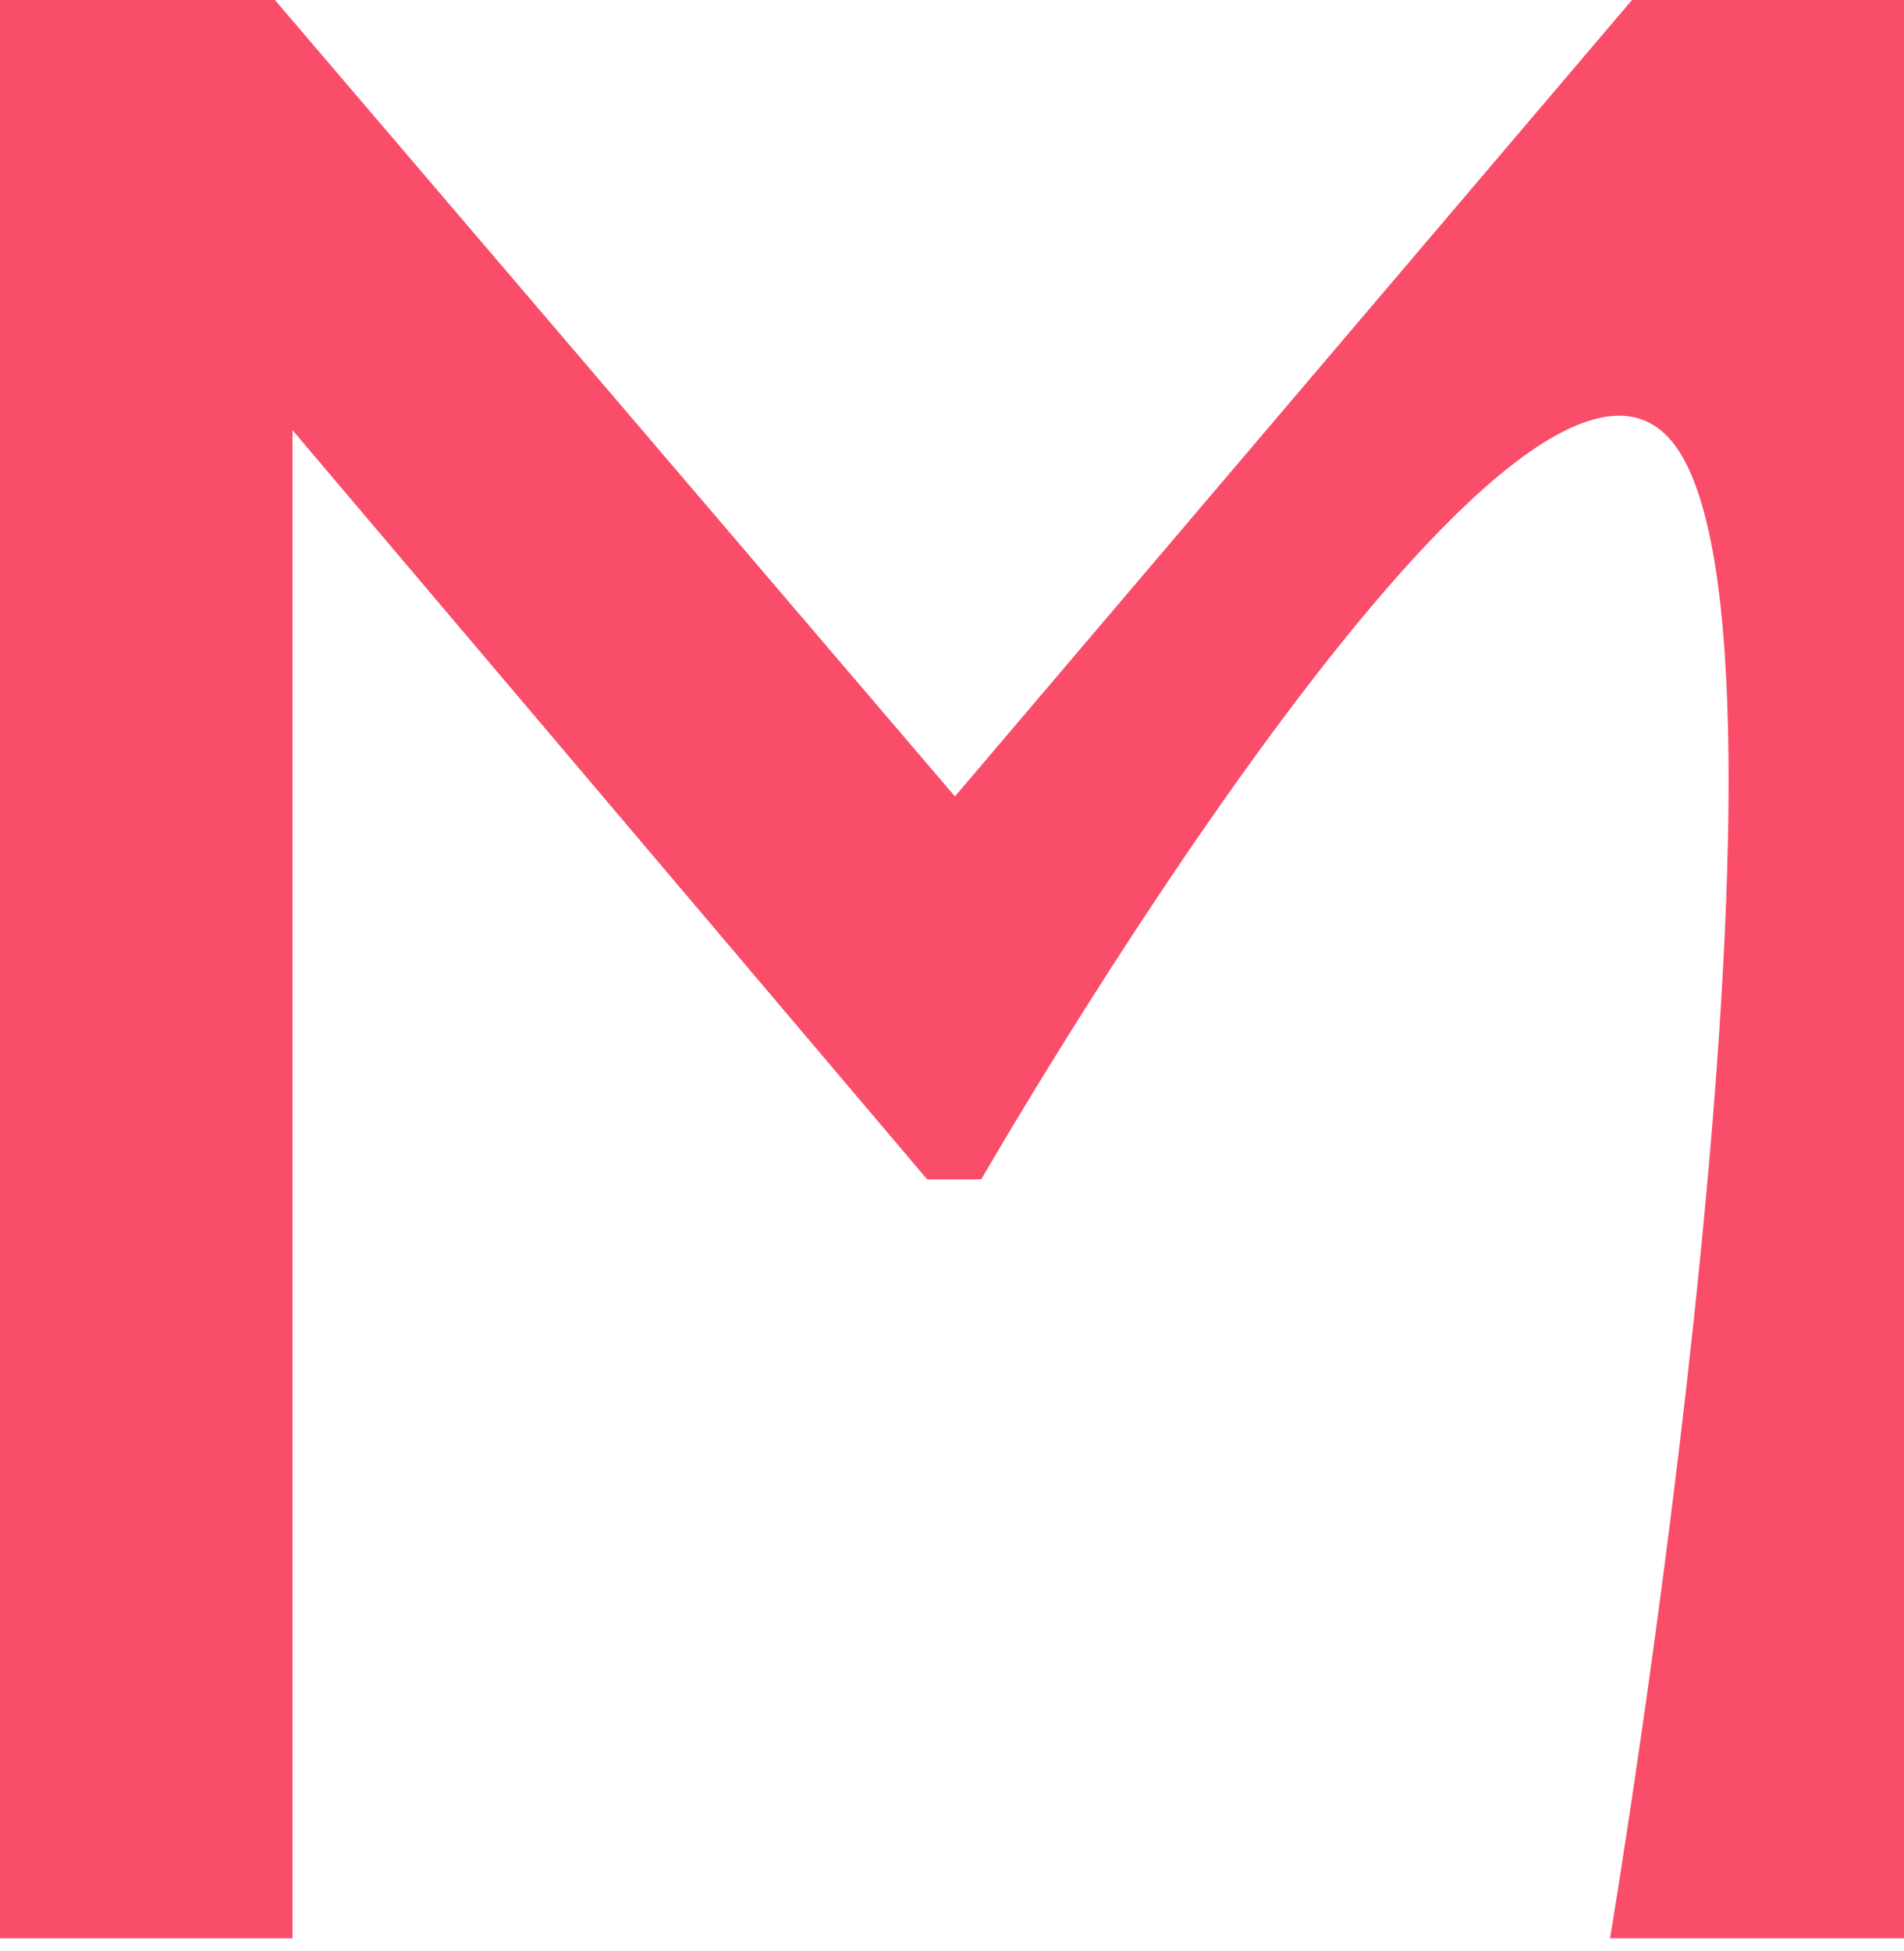 <?xml version="1.0" encoding="utf-8"?>
<svg width="41px" height="42px" viewBox="0 0 41 42" version="1.1" xmlns:xlink="http://www.w3.org/1999/xlink" xmlns="http://www.w3.org/2000/svg">
  <desc>Created with Lunacy</desc>
  <path d="M35.143 0L41 0L41 41.727L34.67 41.727C34.67 41.727 39.385 13.585 36 9.5C32.615 5.415 21.13 25.389 21.13 25.389L19.965 25.389L6.298 9.259L6.298 41.727L0 41.727L0 0L5.92 0L20.563 17.145L35.143 0Z" id="M" fill="#F94D6A" stroke="none" />
</svg>